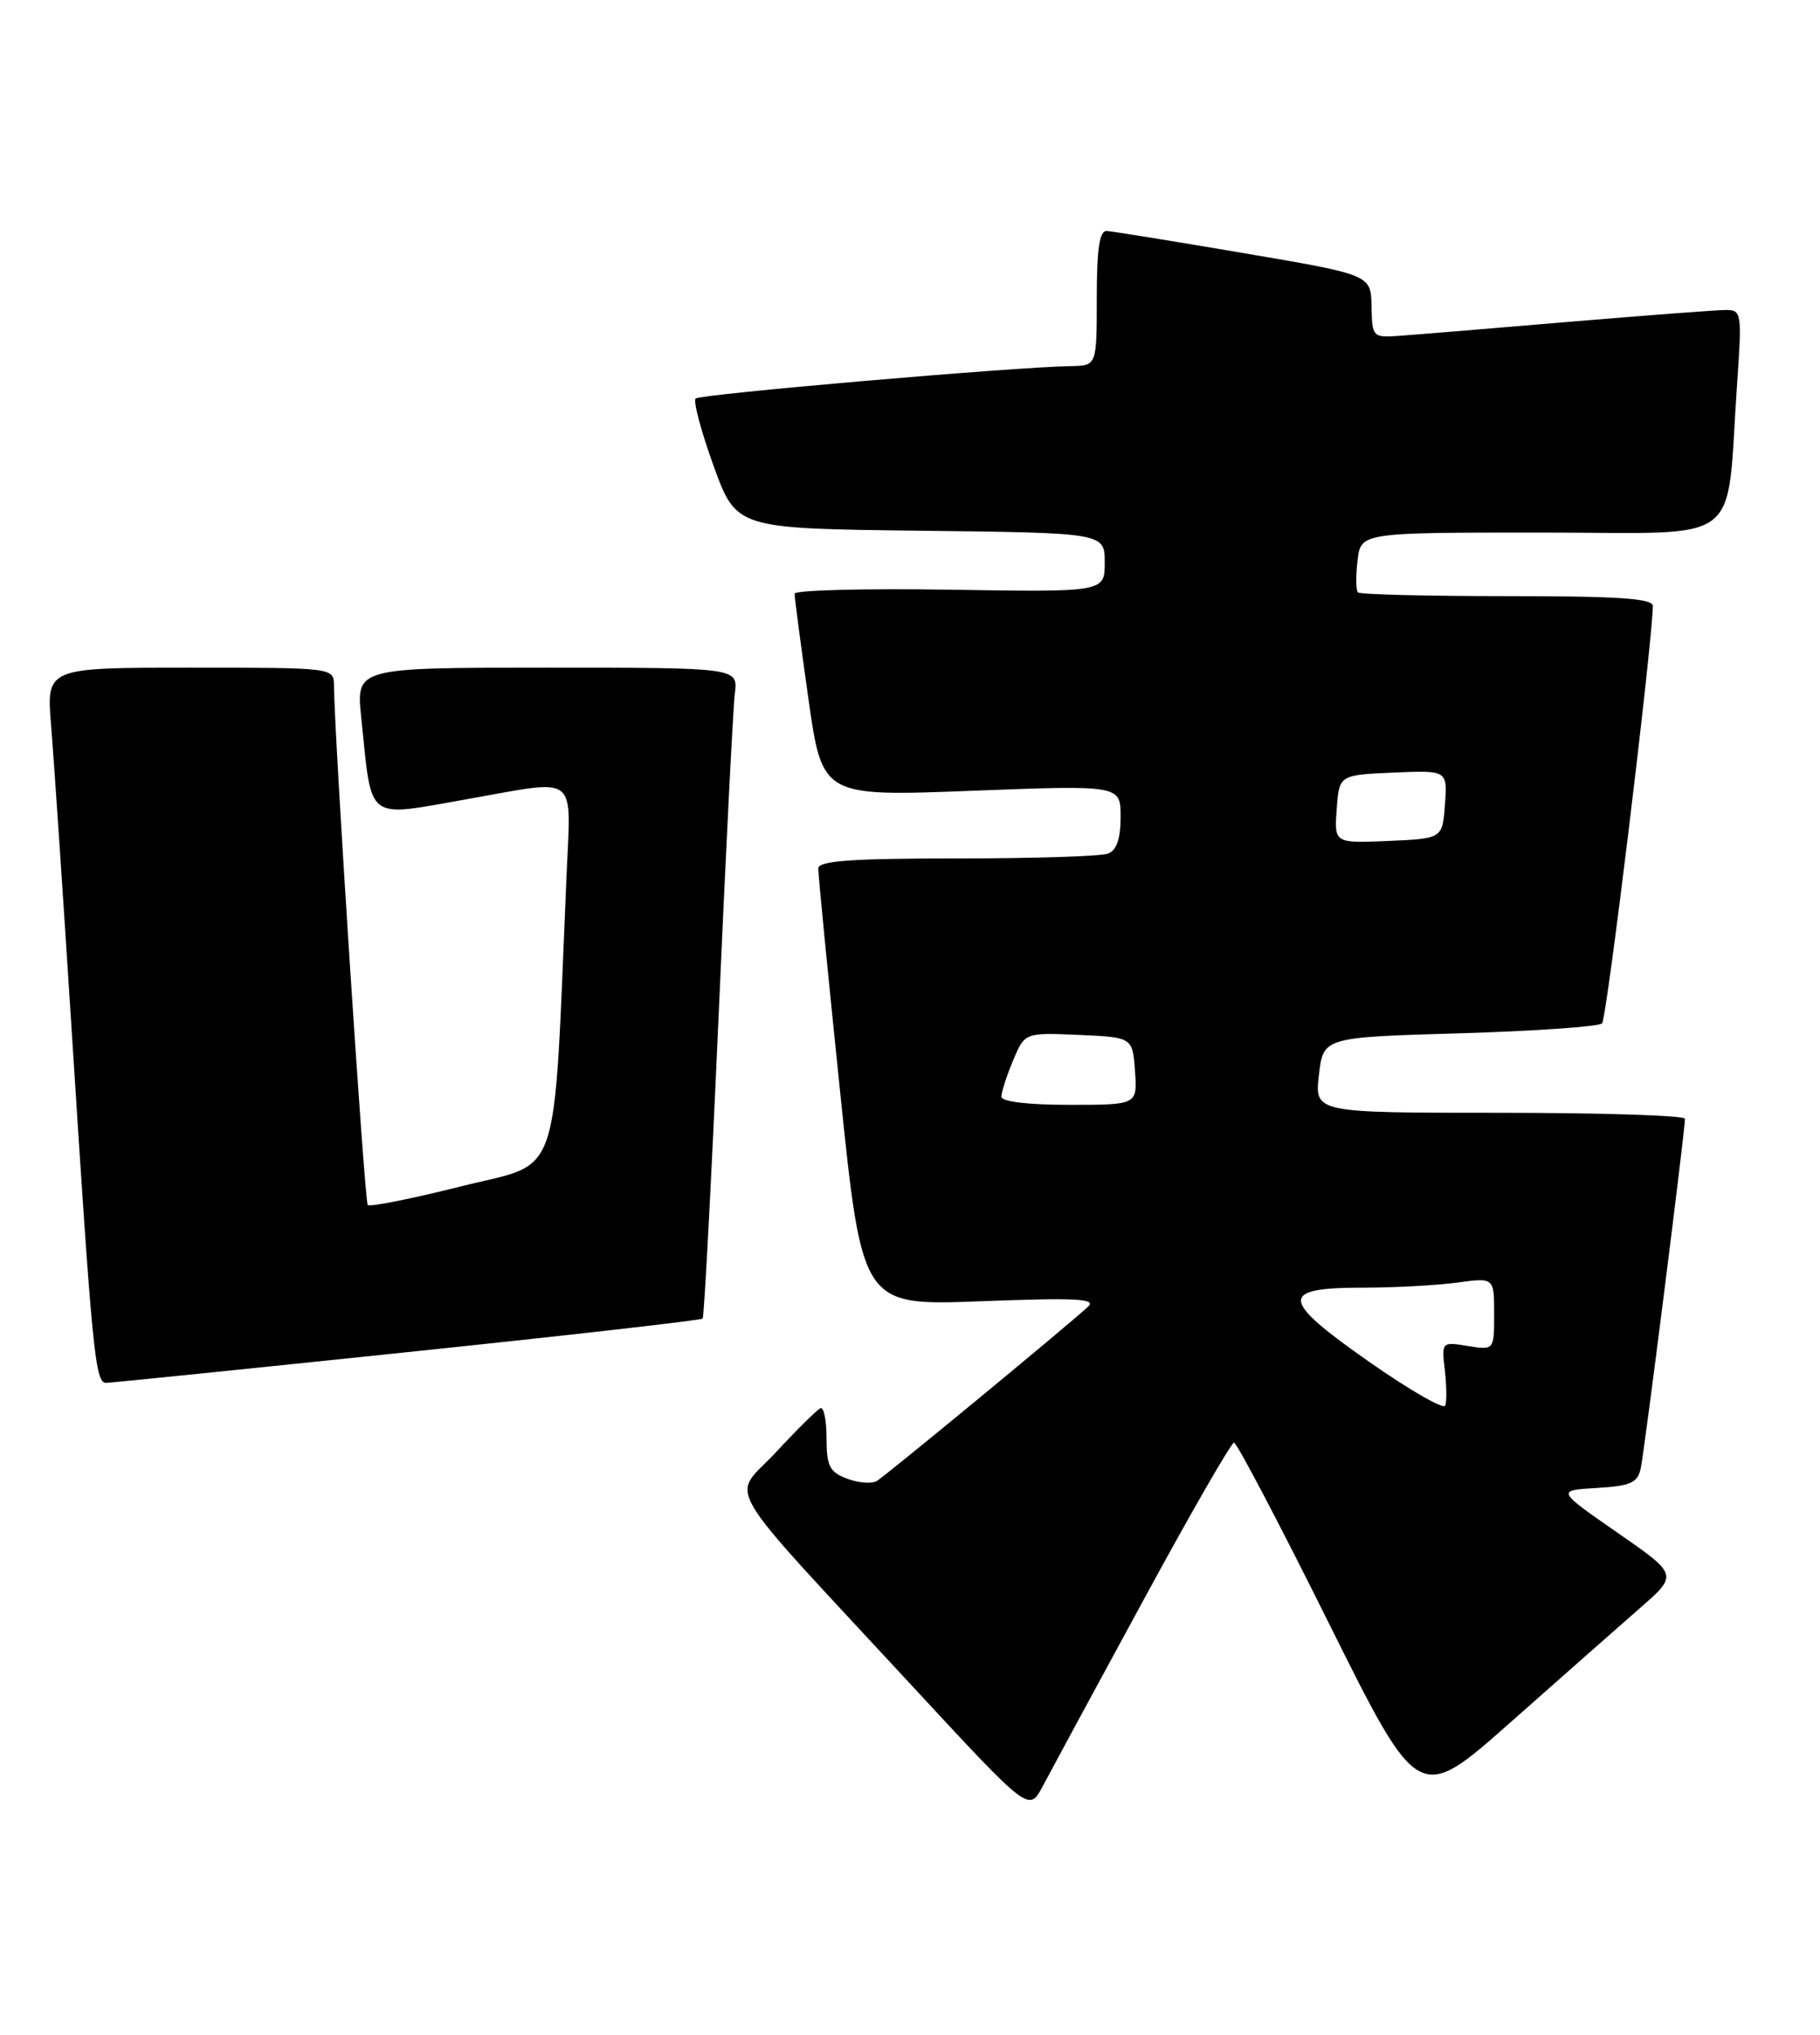 <?xml version="1.0" encoding="UTF-8" standalone="no"?>
<!DOCTYPE svg PUBLIC "-//W3C//DTD SVG 1.1//EN" "http://www.w3.org/Graphics/SVG/1.1/DTD/svg11.dtd" >
<svg xmlns="http://www.w3.org/2000/svg" xmlns:xlink="http://www.w3.org/1999/xlink" version="1.1" viewBox="0 0 229 256">
 <g >
 <path fill="currentColor"
d=" M 143.77 201.50 C 149.74 190.50 154.92 181.50 155.27 181.50 C 155.62 181.50 160.99 191.72 167.20 204.21 C 178.50 226.92 178.50 226.92 190.03 216.71 C 196.37 211.09 203.72 204.61 206.35 202.31 C 211.15 198.12 211.15 198.12 203.49 192.81 C 195.84 187.50 195.84 187.50 200.92 187.20 C 205.21 186.94 206.06 186.56 206.45 184.70 C 206.93 182.44 212.03 142.10 212.01 140.75 C 212.01 140.34 201.52 140.00 188.70 140.00 C 165.41 140.00 165.41 140.00 165.95 135.25 C 166.50 130.50 166.50 130.50 183.67 130.00 C 193.11 129.72 201.17 129.16 201.58 128.75 C 202.17 128.17 207.85 81.45 207.97 76.25 C 207.99 75.29 203.68 75.00 189.67 75.00 C 179.58 75.00 171.12 74.79 170.86 74.53 C 170.61 74.27 170.58 72.47 170.81 70.53 C 171.22 67.00 171.22 67.00 194.02 67.00 C 219.86 67.00 217.13 69.08 218.57 48.25 C 219.19 39.37 219.13 39.00 217.16 39.00 C 216.03 39.00 207.09 39.68 197.30 40.50 C 187.51 41.33 177.96 42.12 176.07 42.25 C 172.72 42.49 172.65 42.42 172.57 38.54 C 172.50 34.57 172.50 34.57 156.50 31.85 C 147.70 30.35 139.94 29.10 139.25 29.06 C 138.34 29.02 138.00 31.33 138.00 37.50 C 138.00 46.00 138.00 46.00 134.75 46.06 C 127.50 46.18 88.08 49.59 87.53 50.14 C 87.20 50.46 88.22 54.28 89.79 58.62 C 92.65 66.50 92.65 66.50 115.83 66.77 C 139.00 67.04 139.00 67.04 139.00 70.77 C 139.00 74.50 139.00 74.50 119.50 74.19 C 108.78 74.02 99.99 74.25 99.98 74.69 C 99.97 75.14 100.75 81.06 101.71 87.86 C 103.46 100.21 103.46 100.21 122.23 99.49 C 141.00 98.77 141.00 98.77 141.00 102.78 C 141.00 105.51 140.50 106.98 139.42 107.39 C 138.55 107.73 130.00 108.00 120.42 108.00 C 107.17 108.00 102.99 108.30 102.96 109.25 C 102.94 109.94 104.18 122.60 105.71 137.39 C 108.49 164.28 108.49 164.28 123.39 163.71 C 135.49 163.25 138.03 163.38 136.89 164.41 C 134.00 167.06 111.45 185.65 110.33 186.32 C 109.69 186.70 108.01 186.57 106.58 186.03 C 104.38 185.20 104.00 184.44 104.00 180.94 C 104.00 178.68 103.65 176.98 103.23 177.17 C 102.81 177.35 100.28 179.85 97.62 182.72 C 92.02 188.76 90.01 185.34 114.98 212.33 C 129.47 227.98 129.47 227.98 131.19 224.74 C 132.13 222.96 137.79 212.50 143.77 201.50 Z  M 51.28 170.11 C 71.51 168.00 88.22 166.10 88.41 165.89 C 88.60 165.67 89.50 148.62 90.41 128.00 C 91.31 107.38 92.24 89.04 92.46 87.25 C 92.87 84.00 92.87 84.00 68.84 84.00 C 44.80 84.00 44.80 84.00 45.45 90.25 C 46.85 103.61 45.80 102.82 59.00 100.50 C 72.95 98.04 71.84 97.16 71.28 110.25 C 69.59 149.57 70.77 146.06 58.12 149.23 C 51.87 150.80 46.53 151.87 46.27 151.60 C 45.87 151.20 42.09 93.04 42.02 86.25 C 42.00 84.00 42.00 84.00 23.91 84.00 C 5.83 84.00 5.83 84.00 6.43 91.25 C 6.76 95.24 7.92 112.45 9.01 129.50 C 11.61 170.28 11.97 174.00 13.35 173.98 C 13.98 173.96 31.05 172.23 51.28 170.11 Z  M 172.30 171.35 C 161.04 163.47 160.91 162.00 171.47 162.00 C 175.46 162.00 180.81 161.71 183.36 161.36 C 188.00 160.73 188.00 160.73 188.00 165.30 C 188.00 169.87 188.00 169.87 184.69 169.34 C 181.41 168.80 181.38 168.83 181.79 172.34 C 182.02 174.29 182.05 176.31 181.85 176.84 C 181.66 177.36 177.36 174.89 172.30 171.35 Z  M 126.00 137.97 C 126.00 137.40 126.66 135.35 127.47 133.42 C 128.94 129.91 128.94 129.91 135.72 130.20 C 142.50 130.50 142.50 130.50 142.81 134.75 C 143.11 139.00 143.11 139.00 134.56 139.00 C 129.34 139.00 126.00 138.60 126.00 137.97 Z  M 168.19 101.80 C 168.50 97.50 168.50 97.50 175.31 97.20 C 182.12 96.91 182.12 96.91 181.81 101.20 C 181.50 105.50 181.50 105.50 174.69 105.80 C 167.88 106.09 167.88 106.09 168.19 101.80 Z "/>
</g>
</svg>